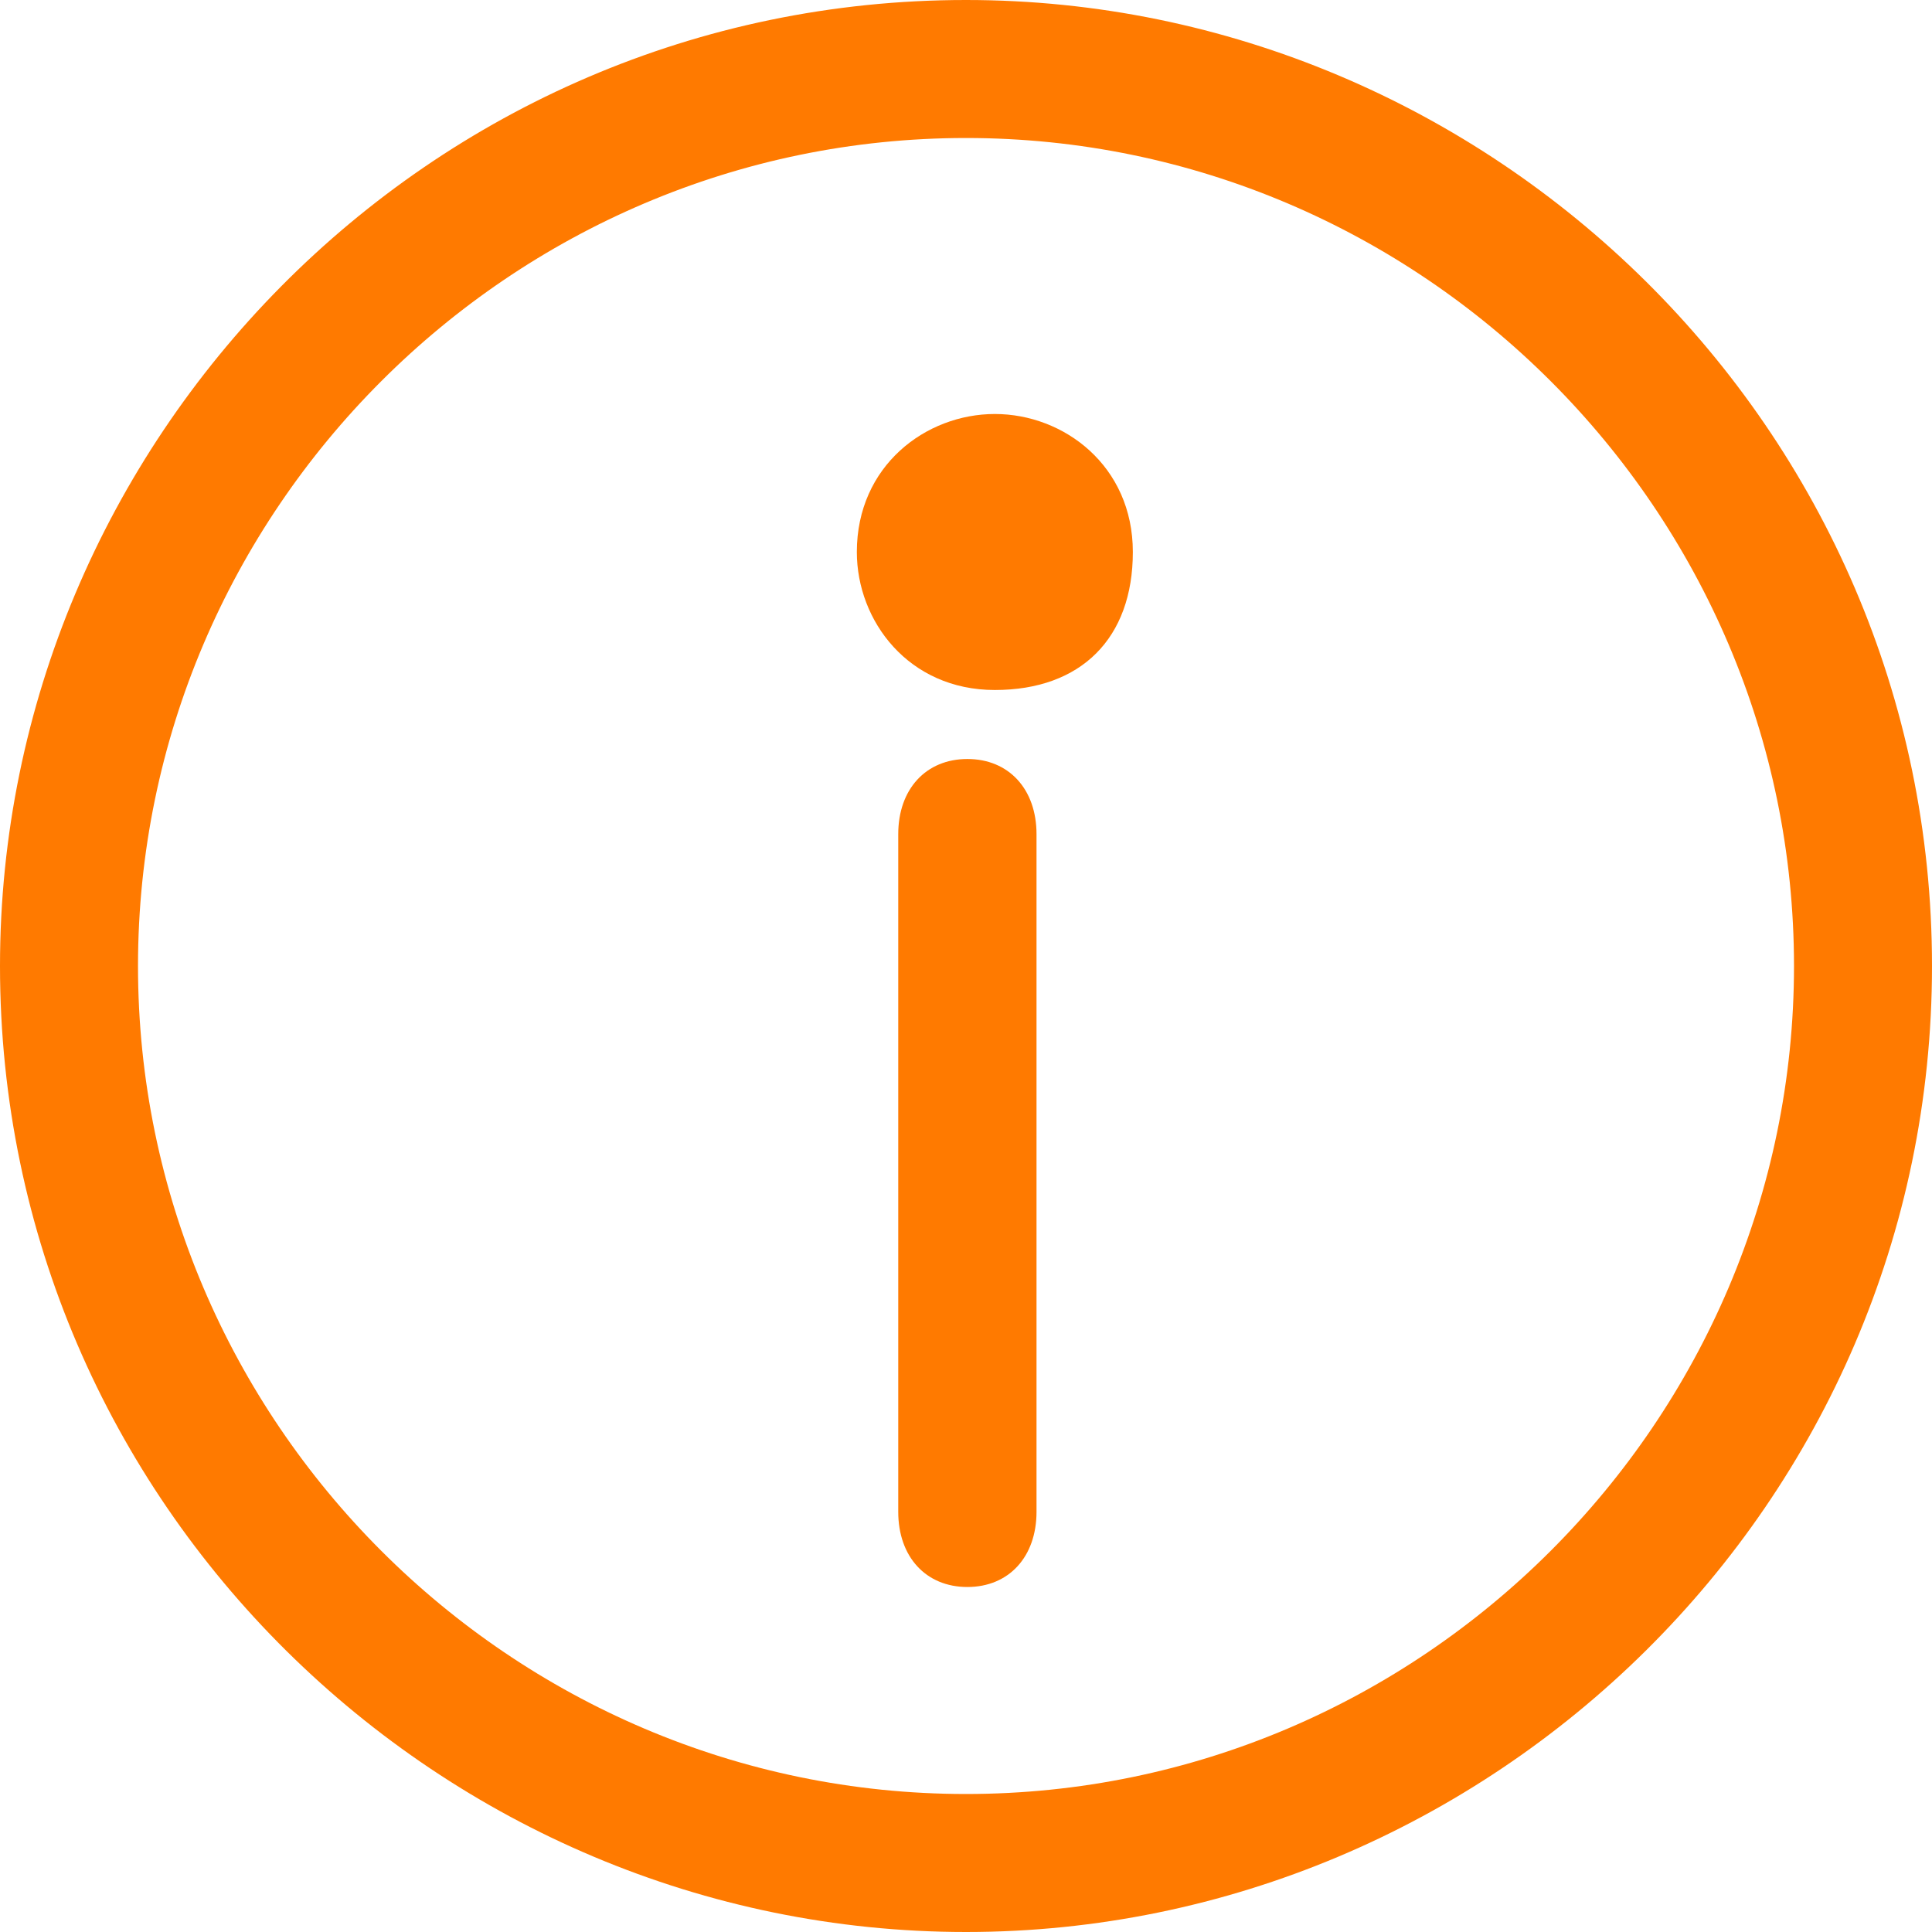 <?xml version="1.0" encoding="UTF-8"?>
<svg width="14px" height="14px" viewBox="0 0 14 14" version="1.1" xmlns="http://www.w3.org/2000/svg" xmlns:xlink="http://www.w3.org/1999/xlink">
    <!-- Generator: Sketch 52.2 (67145) - http://www.bohemiancoding.com/sketch -->
    <title>icon_hotts</title>
    <desc>Created with Sketch.</desc>
    <g id="页面-1" stroke="none" stroke-width="1" fill="none" fill-rule="evenodd">
        <g id="公版-维护-未填" transform="translate(-719, -406)" fill="#FF7A00" fill-rule="nonzero">
            <g id="分组-3" transform="translate(519, 271)">
                <g id="分组" transform="translate(200, 135)">
                    <g id="icon_hotts" transform="translate(-0, 0)">
                        <path d="M7,14 C3.2,14 0,10.9 0,7 C0,3.2 3.1,0 7,0 C10.8,0 14,3.1 14,7 C14,10.9 10.8,14 7,14 Z M7,1 C3.7,1 1,3.7 1,7 C1,10.3 3.7,13 7,13 C10.3,13 13,10.3 13,7 C13,3.7 10.3,1 7,1 Z" id="形状"></path>
                        <path d="M6.209,4 C6.209,4.5 6.584,5 7.209,5 C7.834,5 8.209,4.625 8.209,4 C8.209,3.375 7.709,3 7.209,3 C6.709,3 6.209,3.375 6.209,4 Z M7.01,11.5 C6.71,11.5 6.509,11.282 6.509,10.955 L6.509,6.045 C6.509,5.718 6.71,5.5 7.01,5.5 C7.31,5.5 7.511,5.718 7.511,6.045 L7.511,10.955 C7.511,11.282 7.31,11.5 7.01,11.5 Z" id="形状"></path>
                    </g>
                </g>
            </g>
        </g>
    </g>
</svg>